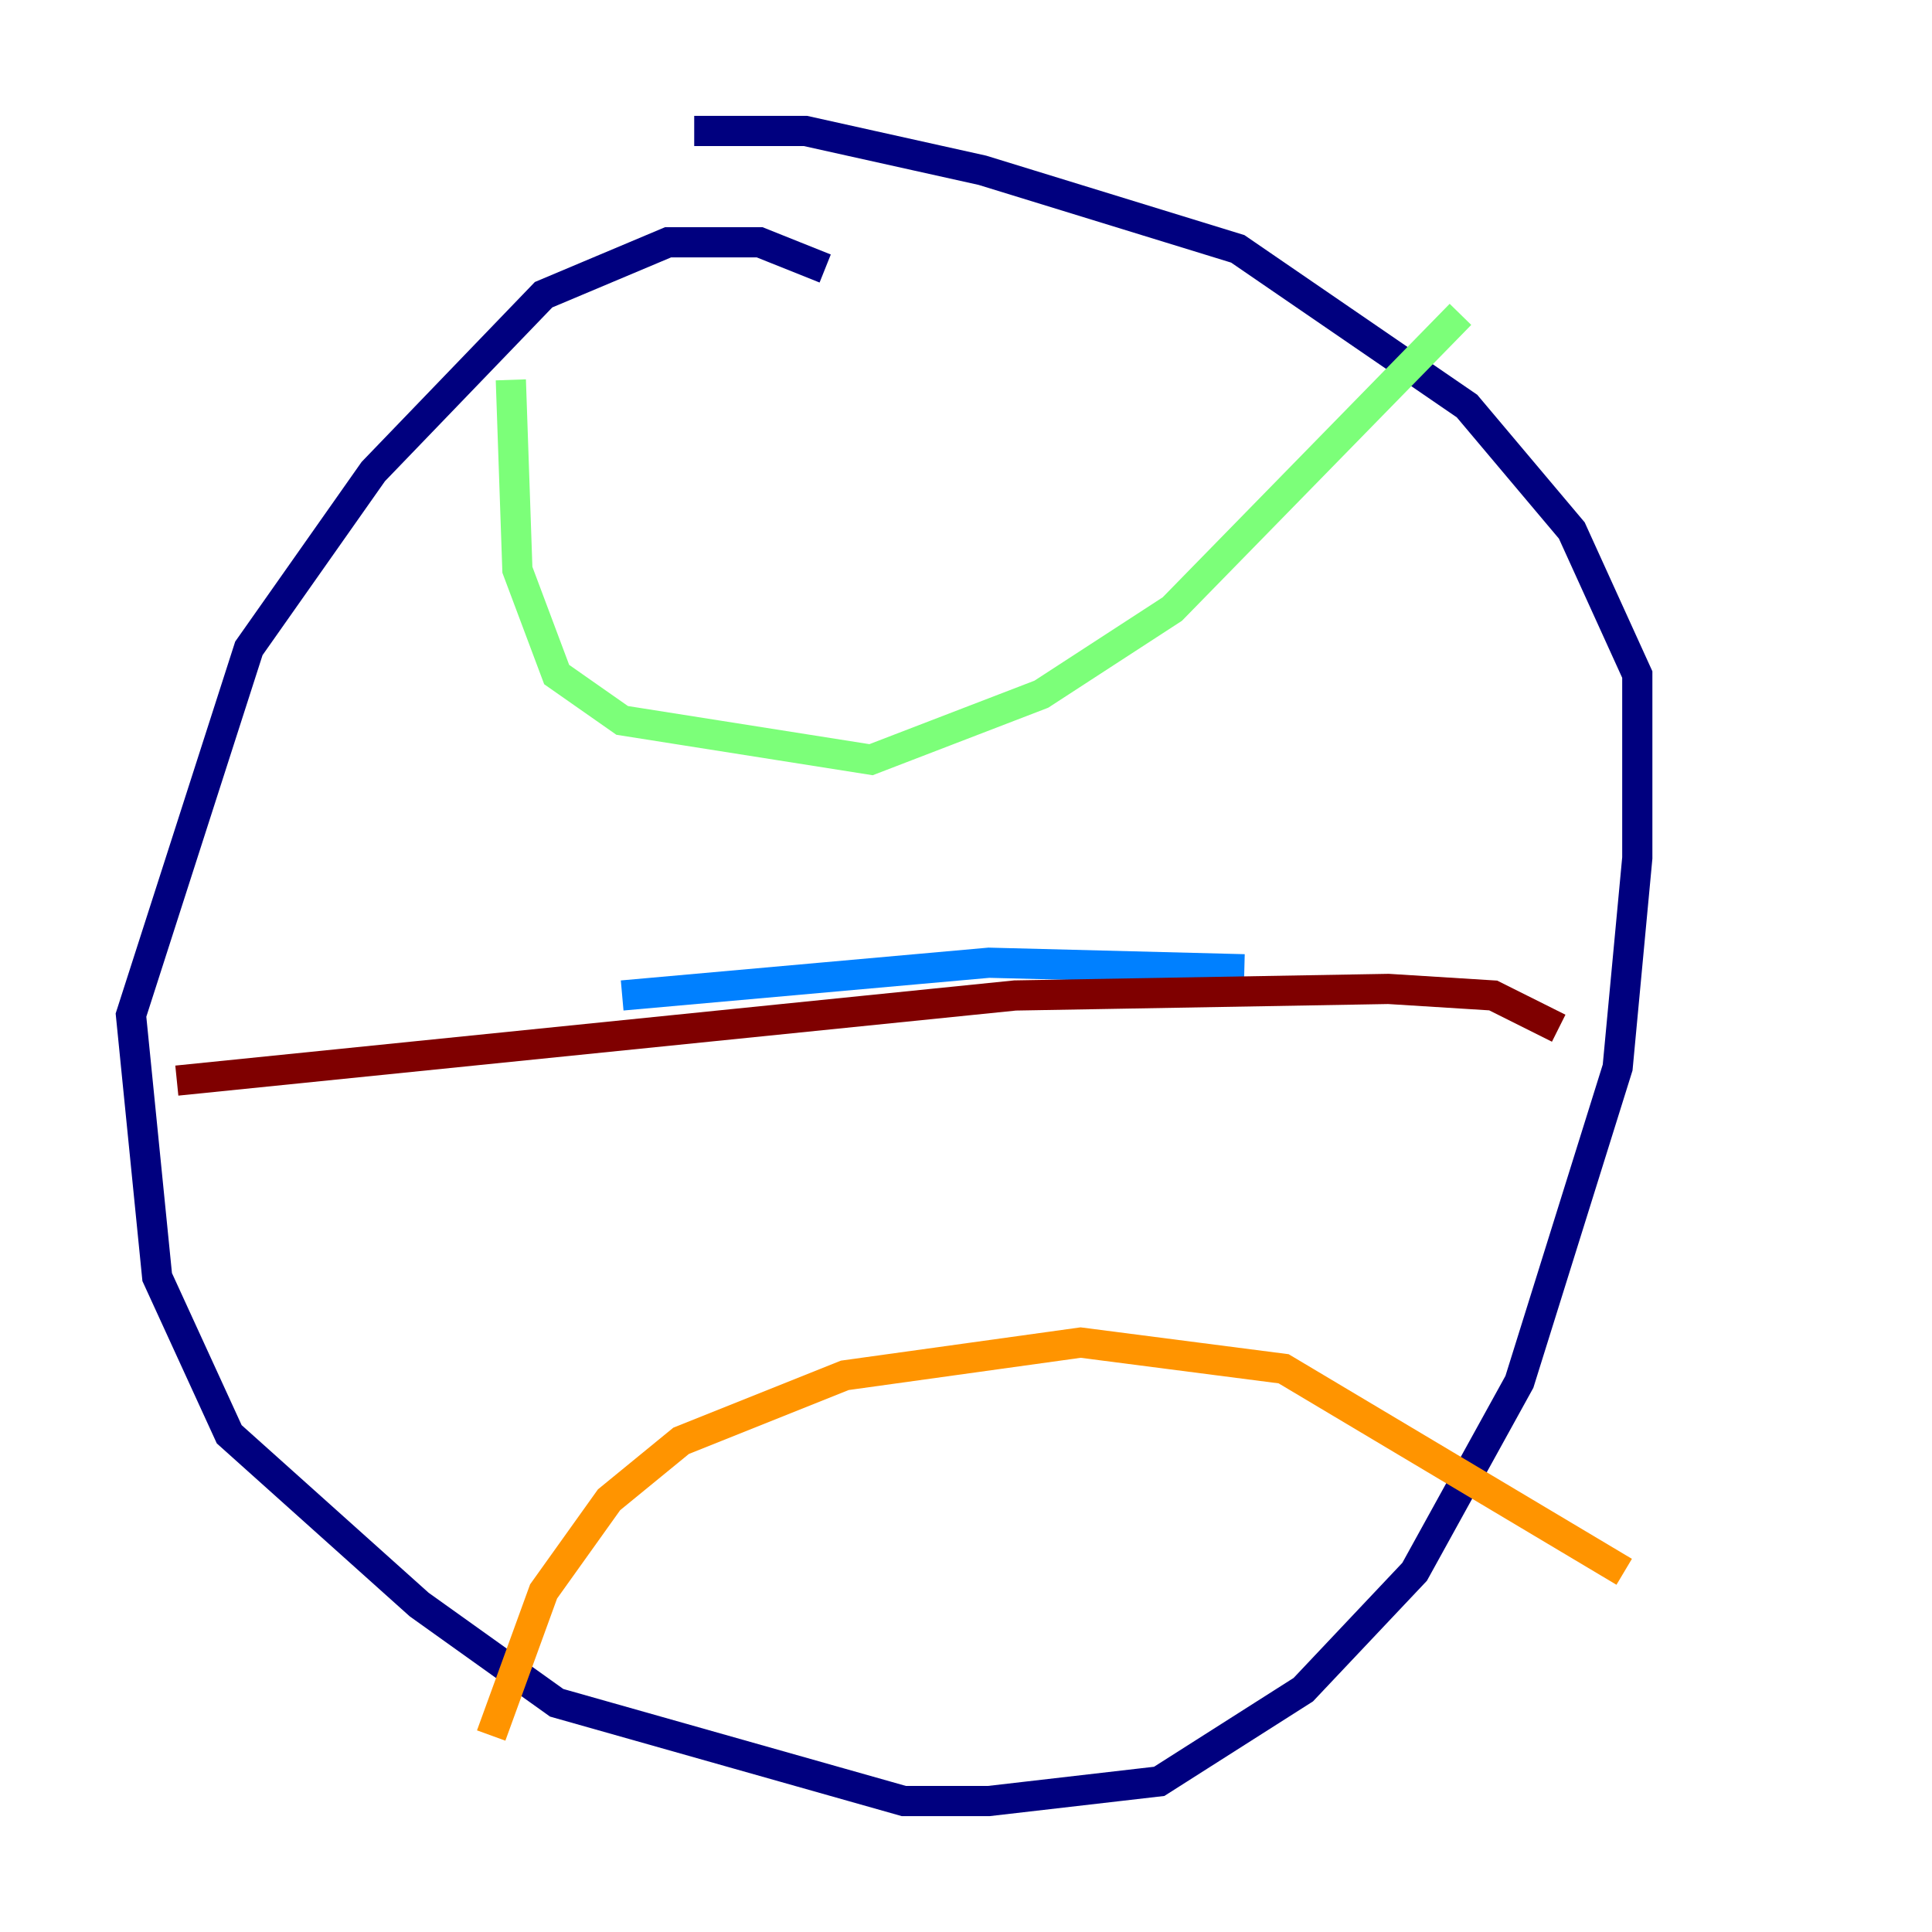<?xml version="1.0" encoding="utf-8" ?>
<svg baseProfile="tiny" height="128" version="1.2" viewBox="0,0,128,128" width="128" xmlns="http://www.w3.org/2000/svg" xmlns:ev="http://www.w3.org/2001/xml-events" xmlns:xlink="http://www.w3.org/1999/xlink"><defs /><polyline fill="none" points="54.671,17.79 50.332,16.054 44.258,16.054 36.014,19.525 24.732,31.241 16.488,42.956 8.678,67.254 10.414,84.61 15.186,95.024 27.77,106.305 36.881,112.814 59.878,119.322 65.519,119.322 76.8,118.02 86.346,111.946 93.722,104.136 100.664,91.552 107.173,70.725 108.475,56.841 108.475,44.691 104.136,35.146 97.193,26.902 82.007,16.488 65.085,11.281 53.37,8.678 45.993,8.678" stroke="#00007f" stroke-width="2" /><polyline fill="none" points="41.22,65.953 65.519,63.783 82.441,64.217" stroke="#0080ff" stroke-width="2" /><polyline fill="none" points="33.844,25.166 34.278,37.749 36.881,44.691 41.22,47.729 57.709,50.332 68.99,45.993 77.668,40.352 96.759,20.827" stroke="#7cff79" stroke-width="2" /><polyline fill="none" points="32.542,114.983 36.014,105.437 40.352,99.363 45.125,95.458 55.973,91.119 71.593,88.949 85.044,90.685 107.607,104.136" stroke="#ff9400" stroke-width="2" /><polyline fill="none" points="103.268,68.122 98.929,65.953 91.986,65.519 67.254,65.953 11.715,71.593" stroke="#7f0000" stroke-width="2" /></svg>